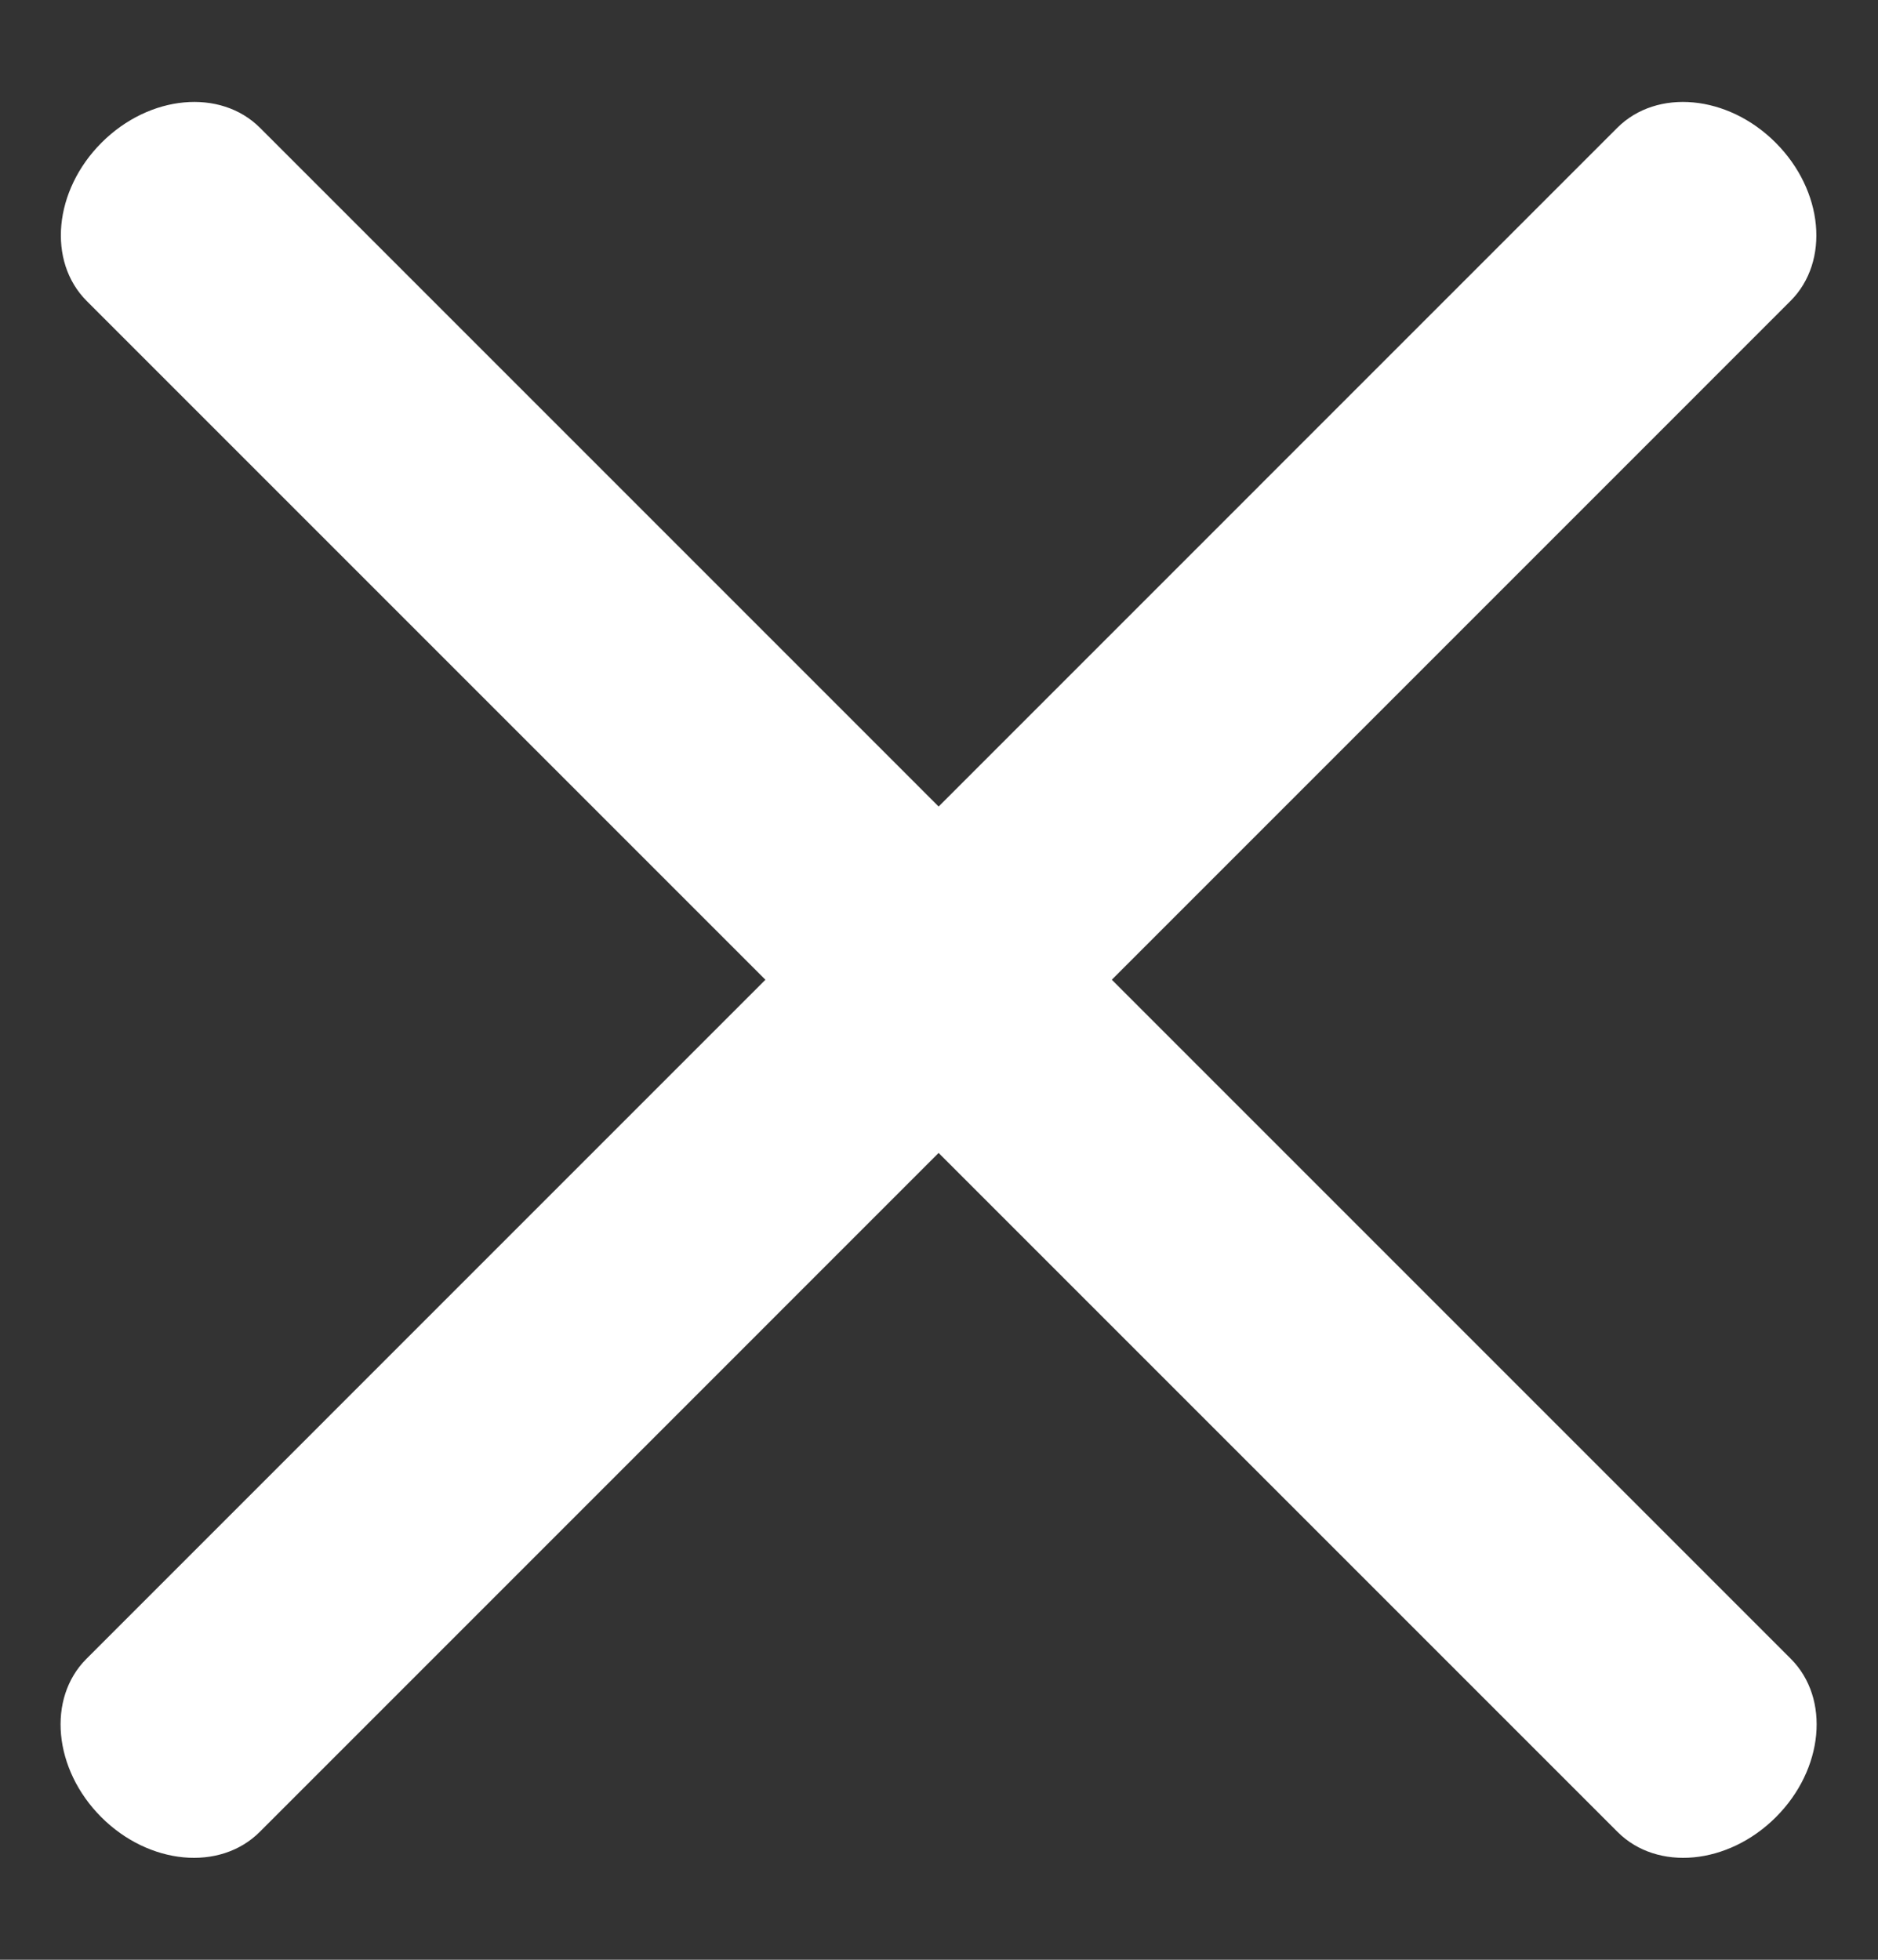 <svg width="23" height="24" viewBox="0 0 23 24" fill="none" xmlns="http://www.w3.org/2000/svg">
<rect x="0" y="0" width="23" height="24" fill="#333333" stroke="none"/>
<path fill-rule="evenodd" clip-rule="evenodd" d="M21.75 22.253C21.164 22.839 20.296 22.92 19.811 22.435L1.062 3.686C0.577 3.201 0.658 2.333 1.244 1.747C1.83 1.161 2.698 1.08 3.184 1.565L21.932 20.314C22.417 20.799 22.336 21.667 21.75 22.253Z" fill="white"/>
<path fill-rule="evenodd" clip-rule="evenodd" d="M21.746 1.747C22.332 2.333 22.414 3.201 21.928 3.686L3.18 22.435C2.694 22.92 1.826 22.839 1.24 22.253C0.655 21.667 0.573 20.799 1.059 20.314L19.807 1.565C20.292 1.08 21.161 1.161 21.746 1.747Z" fill="white"/>
</svg>
